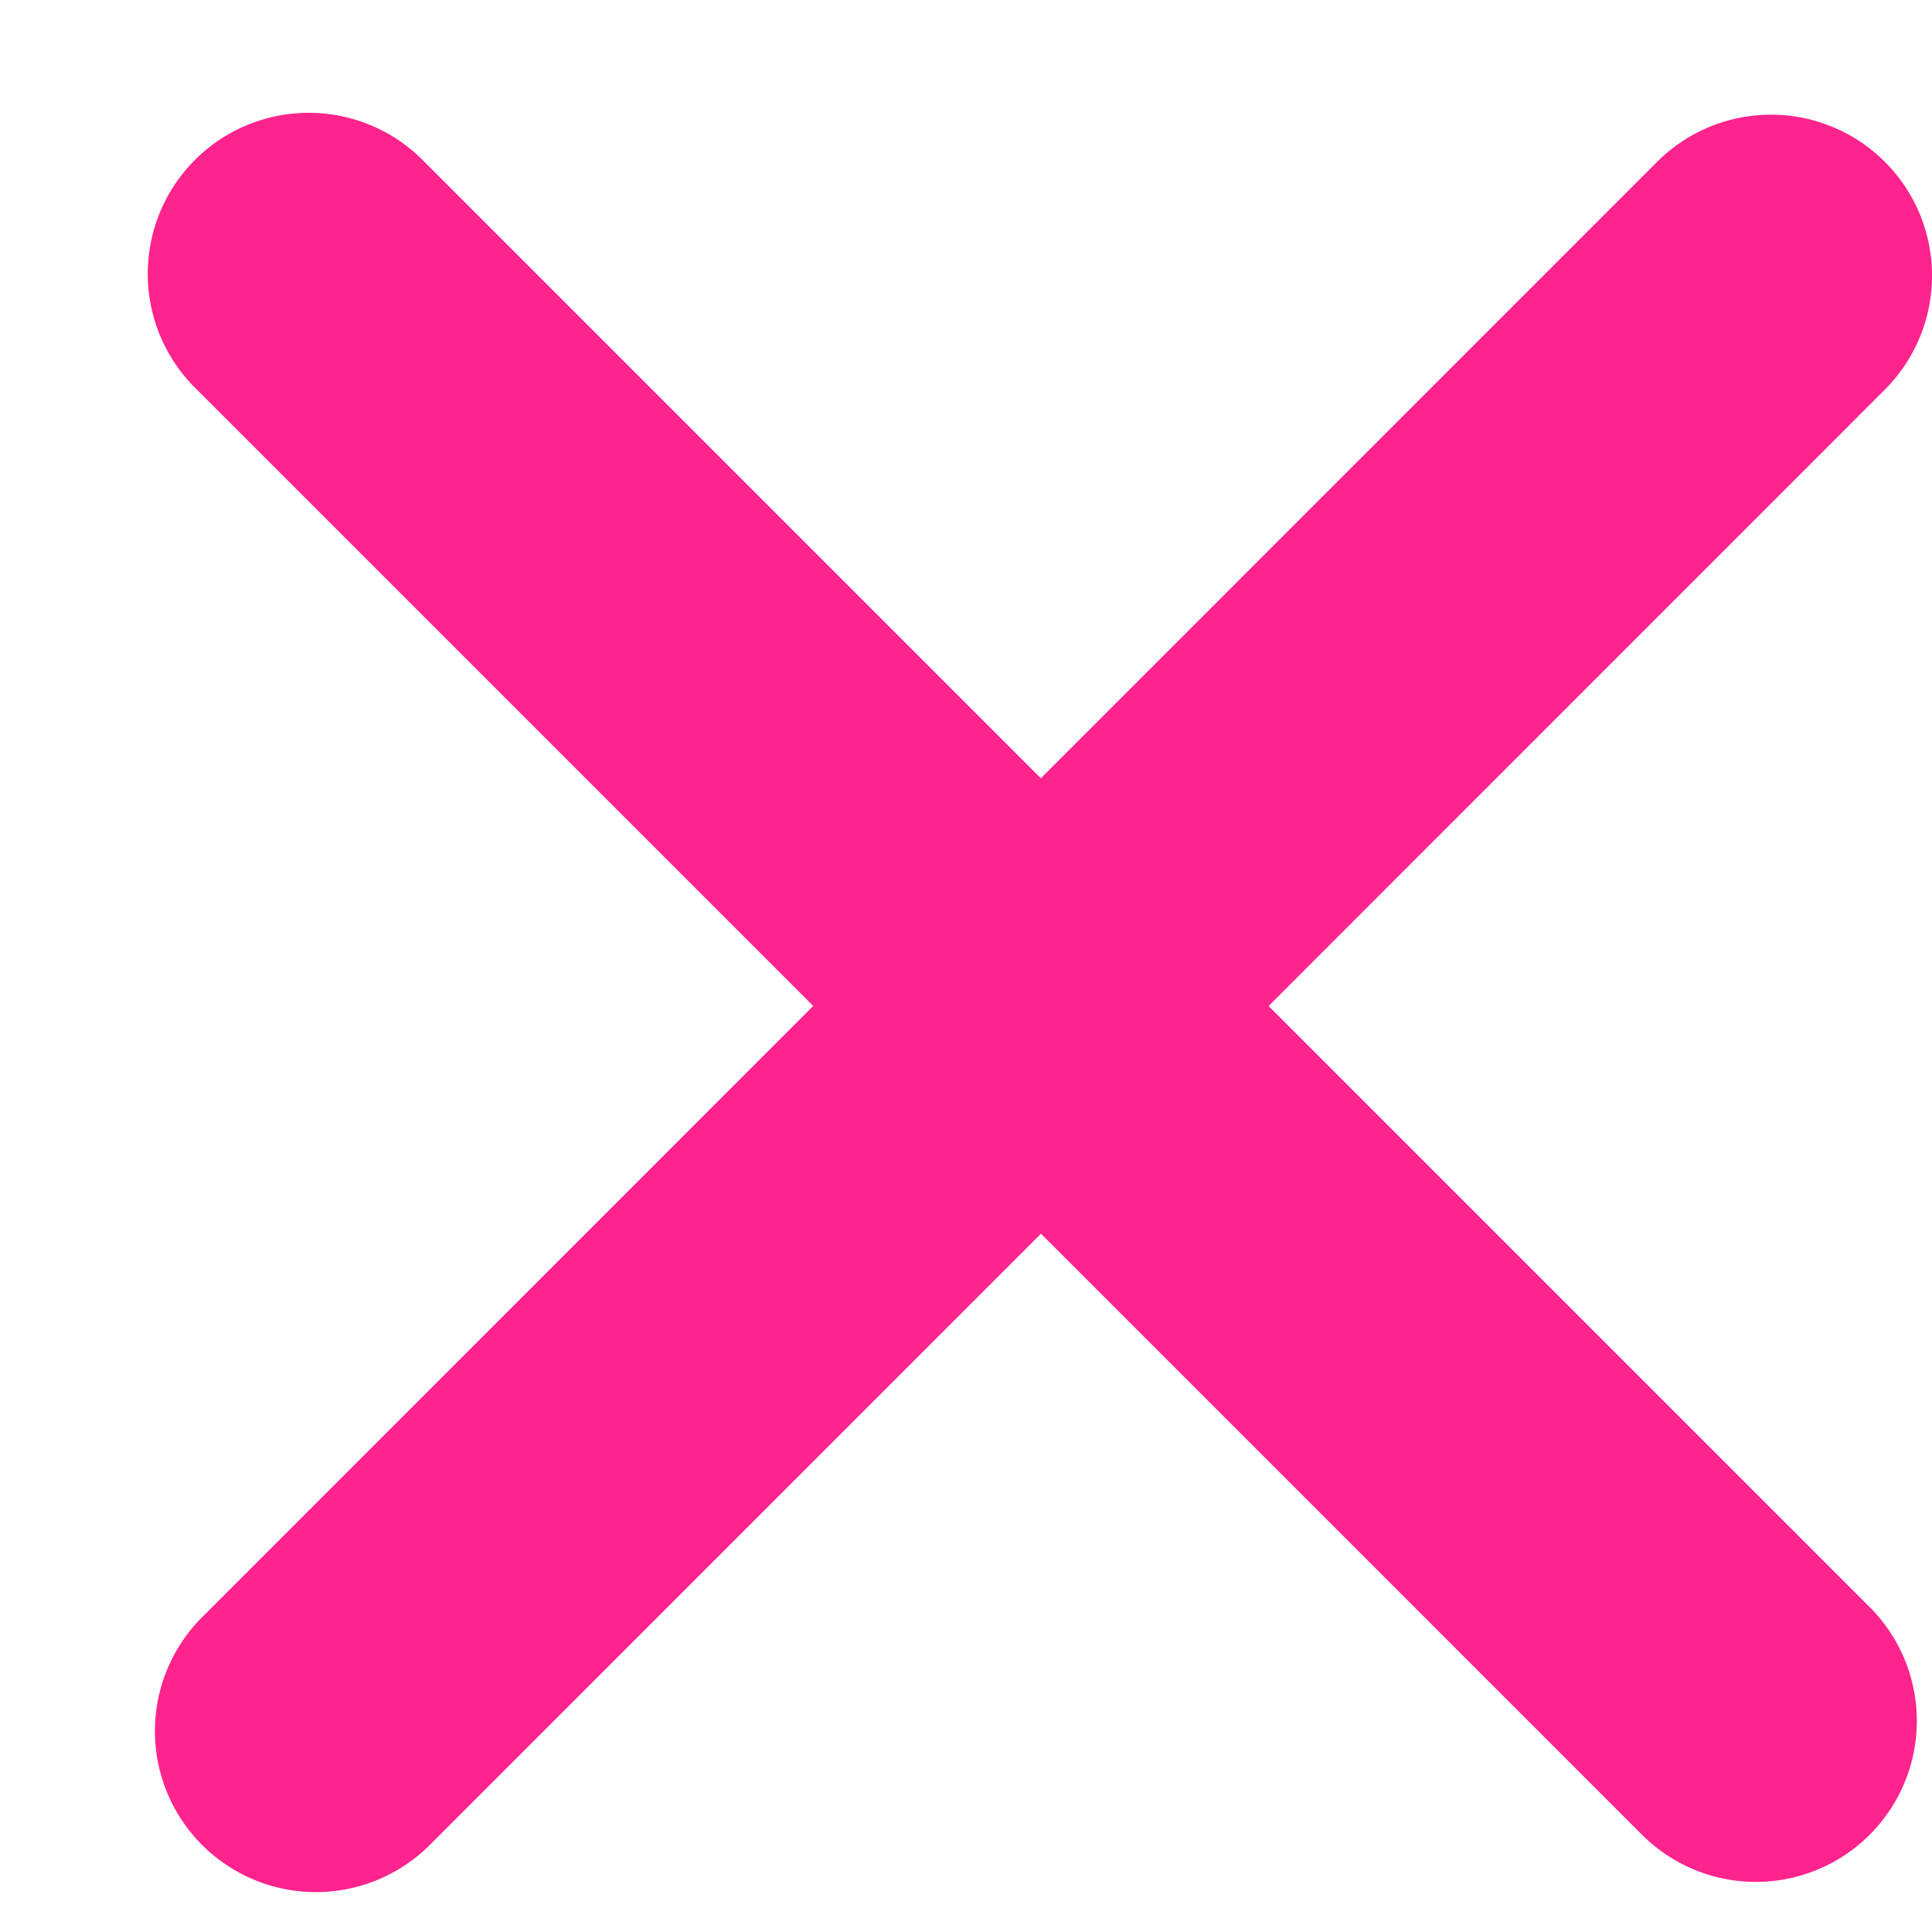 <svg width="12" height="12" fill="none" xmlns="http://www.w3.org/2000/svg"><path d="M1.255 11.459a1 1 0 010-1.414l9.038-9.04a1 1 0 111.414 1.415L2.67 11.459a1 1 0 01-1.415 0z" fill="#FF238D"/><path d="M11.613 11.396a1 1 0 000-1.414L2.637 1.006A1 1 0 101.223 2.42l8.976 8.976a1 1 0 001.414 0z" fill="#FF238D"/></svg>
